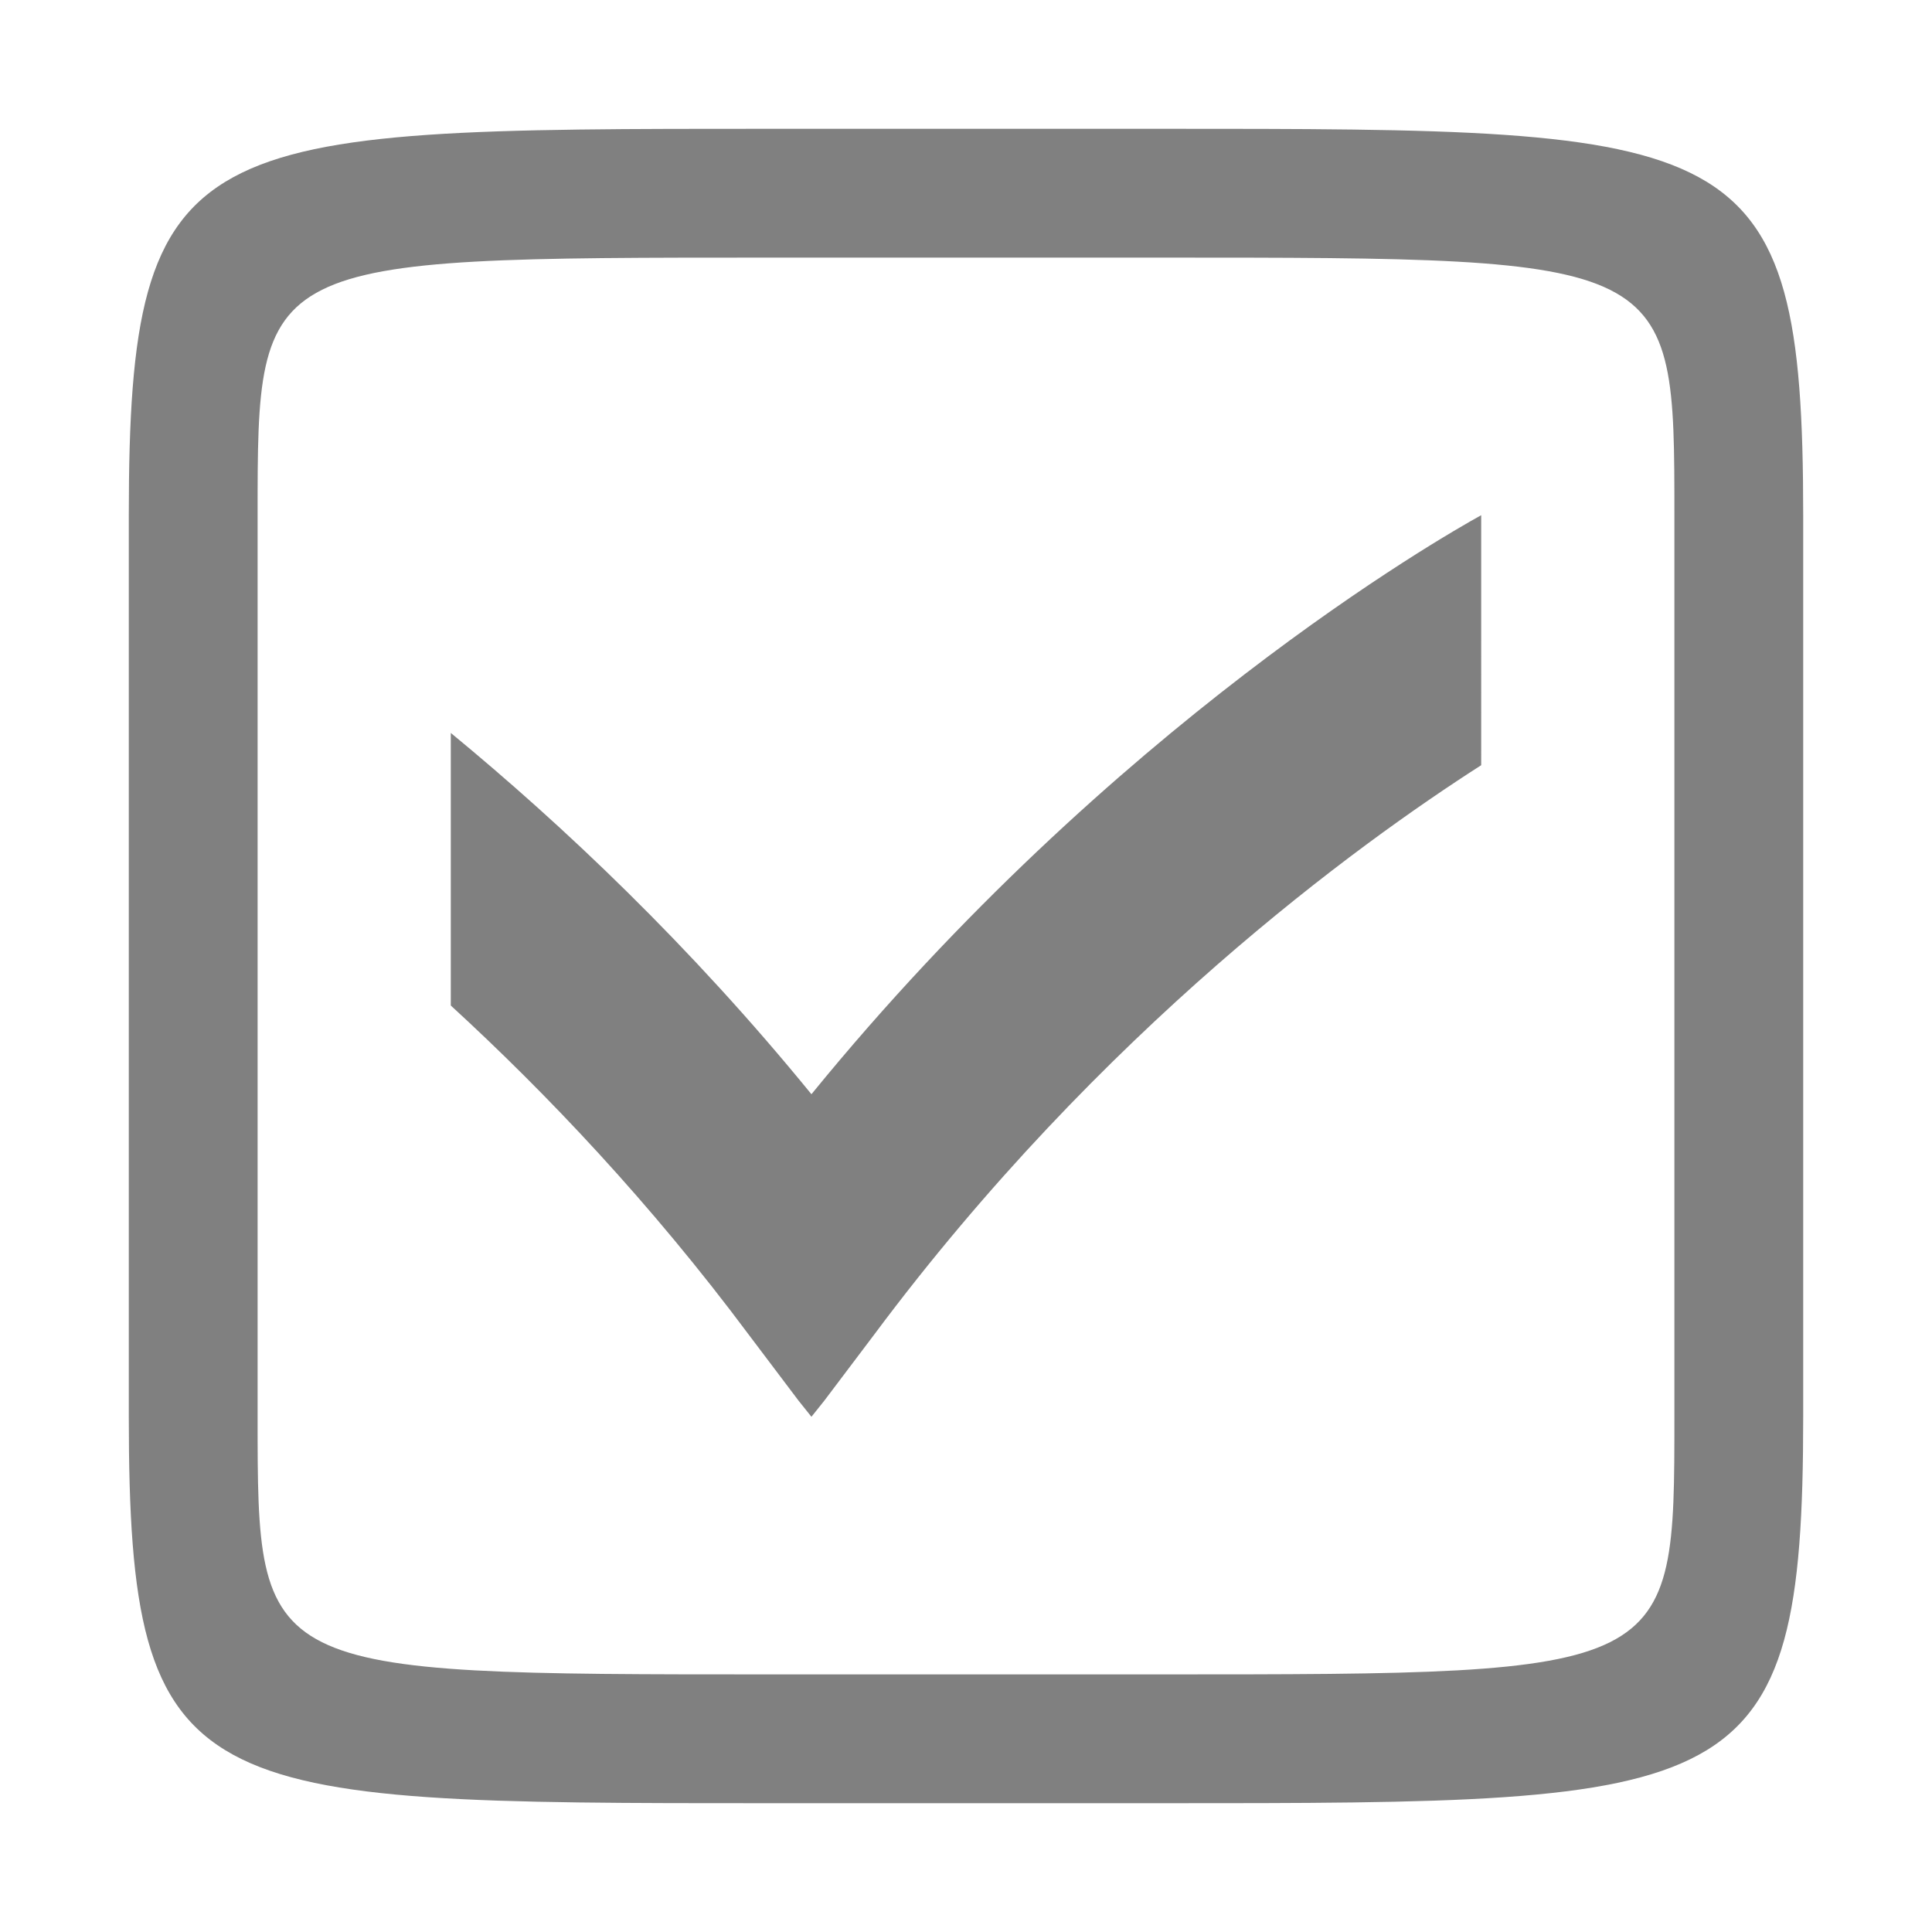 <?xml version="1.0" encoding="UTF-8" standalone="no"?>
<!-- Created with Inkscape (http://www.inkscape.org/) -->

<svg
   xmlns:dc="http://purl.org/dc/elements/1.1/"
   xmlns:cc="http://creativecommons.org/ns#"
   xmlns:rdf="http://www.w3.org/1999/02/22-rdf-syntax-ns#"
   xmlns:svg="http://www.w3.org/2000/svg"
   xmlns="http://www.w3.org/2000/svg"
   xmlns:sodipodi="http://sodipodi.sourceforge.net/DTD/sodipodi-0.dtd"
   xmlns:inkscape="http://www.inkscape.org/namespaces/inkscape"
   width="90"
   height="90"
   id="svg3140"
   version="1.1"
   inkscape:version="0.48.3.1 r9886"
   sodipodi:docname="select@30.svg">
  <defs
     id="defs3142" />
  <sodipodi:namedview
     id="base"
     pagecolor="#ffffff"
     bordercolor="#666666"
     borderopacity="1.0"
     inkscape:pageopacity="0.0"
     inkscape:pageshadow="2"
     inkscape:zoom="6.3664629"
     inkscape:cx="58.564702"
     inkscape:cy="35.600587"
     inkscape:document-units="px"
     inkscape:current-layer="g4978"
     showgrid="true"
     inkscape:window-width="1920"
     inkscape:window-height="1029"
     inkscape:window-x="0"
     inkscape:window-y="24"
     inkscape:window-maximized="1"
     fit-margin-top="0"
     fit-margin-left="0"
     fit-margin-right="0"
     fit-margin-bottom="0">
    <inkscape:grid
       type="xygrid"
       id="grid3178"
       empspacing="6"
       visible="true"
       enabled="true"
       snapvisiblegridlinesonly="true"
       originx="0px"
       originy="-1.7382813e-05px" />
  </sodipodi:namedview>
  <g
     inkscape:label="Layer 1"
     inkscape:groupmode="layer"
     id="layer1"
     transform="translate(0,-962.362)">
    <rect
       style="color:#000000;fill:none;stroke:none;stroke-width:7.5;marker:none;visibility:visible;display:inline;overflow:visible;enable-background:accumulate"
       id="rect4198"
       width="90"
       height="90"
       x="0"
       y="962.362" />
    <g
       id="g4978"
       transform="translate(-60,548)">
      <path
         d="m 66,438.362 0,42 c 0,18 3,18 30,18 l 18,0 c 27,0 30,0 30,-18 l 0,-42 c 0,-18 -3,-18 -30,-18 l -18,0 c -27,0 -30,0 -30,18 z m 30,-12 18,0 c 24,0 24,0 24,12 l 0,42 c 0,12 0,12 -24,12 l -18,0 c -24,0 -24,0 -24,-12 l 0,-42 c 0,-12 0,-12 24,-12 z"
         id="path3759"
         style="fill:#808080;fill-opacity:1"
         inkscape:connector-curvature="0"
         sodipodi:nodetypes="cssssssccccccccccc" />
      <path
         d="m 129,438.362 c -1.816,1.003 -17.179,9.772 -31.2,26.973 -5.65,-6.93 -11.585,-12.537 -16.8,-16.83 l 0,12.698 c 4.482,4.112 9.315,9.208 13.875,15.327 l 2.325,3.08 0.6,0.751 0.6,-0.751 2.325,-3.08 C 111.292,462.349 123.258,453.685 129,450.008 z"
         id="path3921-8"
         style="fill:#808080;fill-opacity:1"
         inkscape:connector-curvature="0" />
      <rect
         style="color:#000000;fill:none;stroke:none;stroke-width:6;marker:none;visibility:visible;display:inline;overflow:visible;enable-background:accumulate"
         id="rect3045"
         width="90"
         height="90"
         x="0"
         y="1.7382814e-05"
         transform="translate(60,414.362)" />
    </g>
  </g>
</svg>
